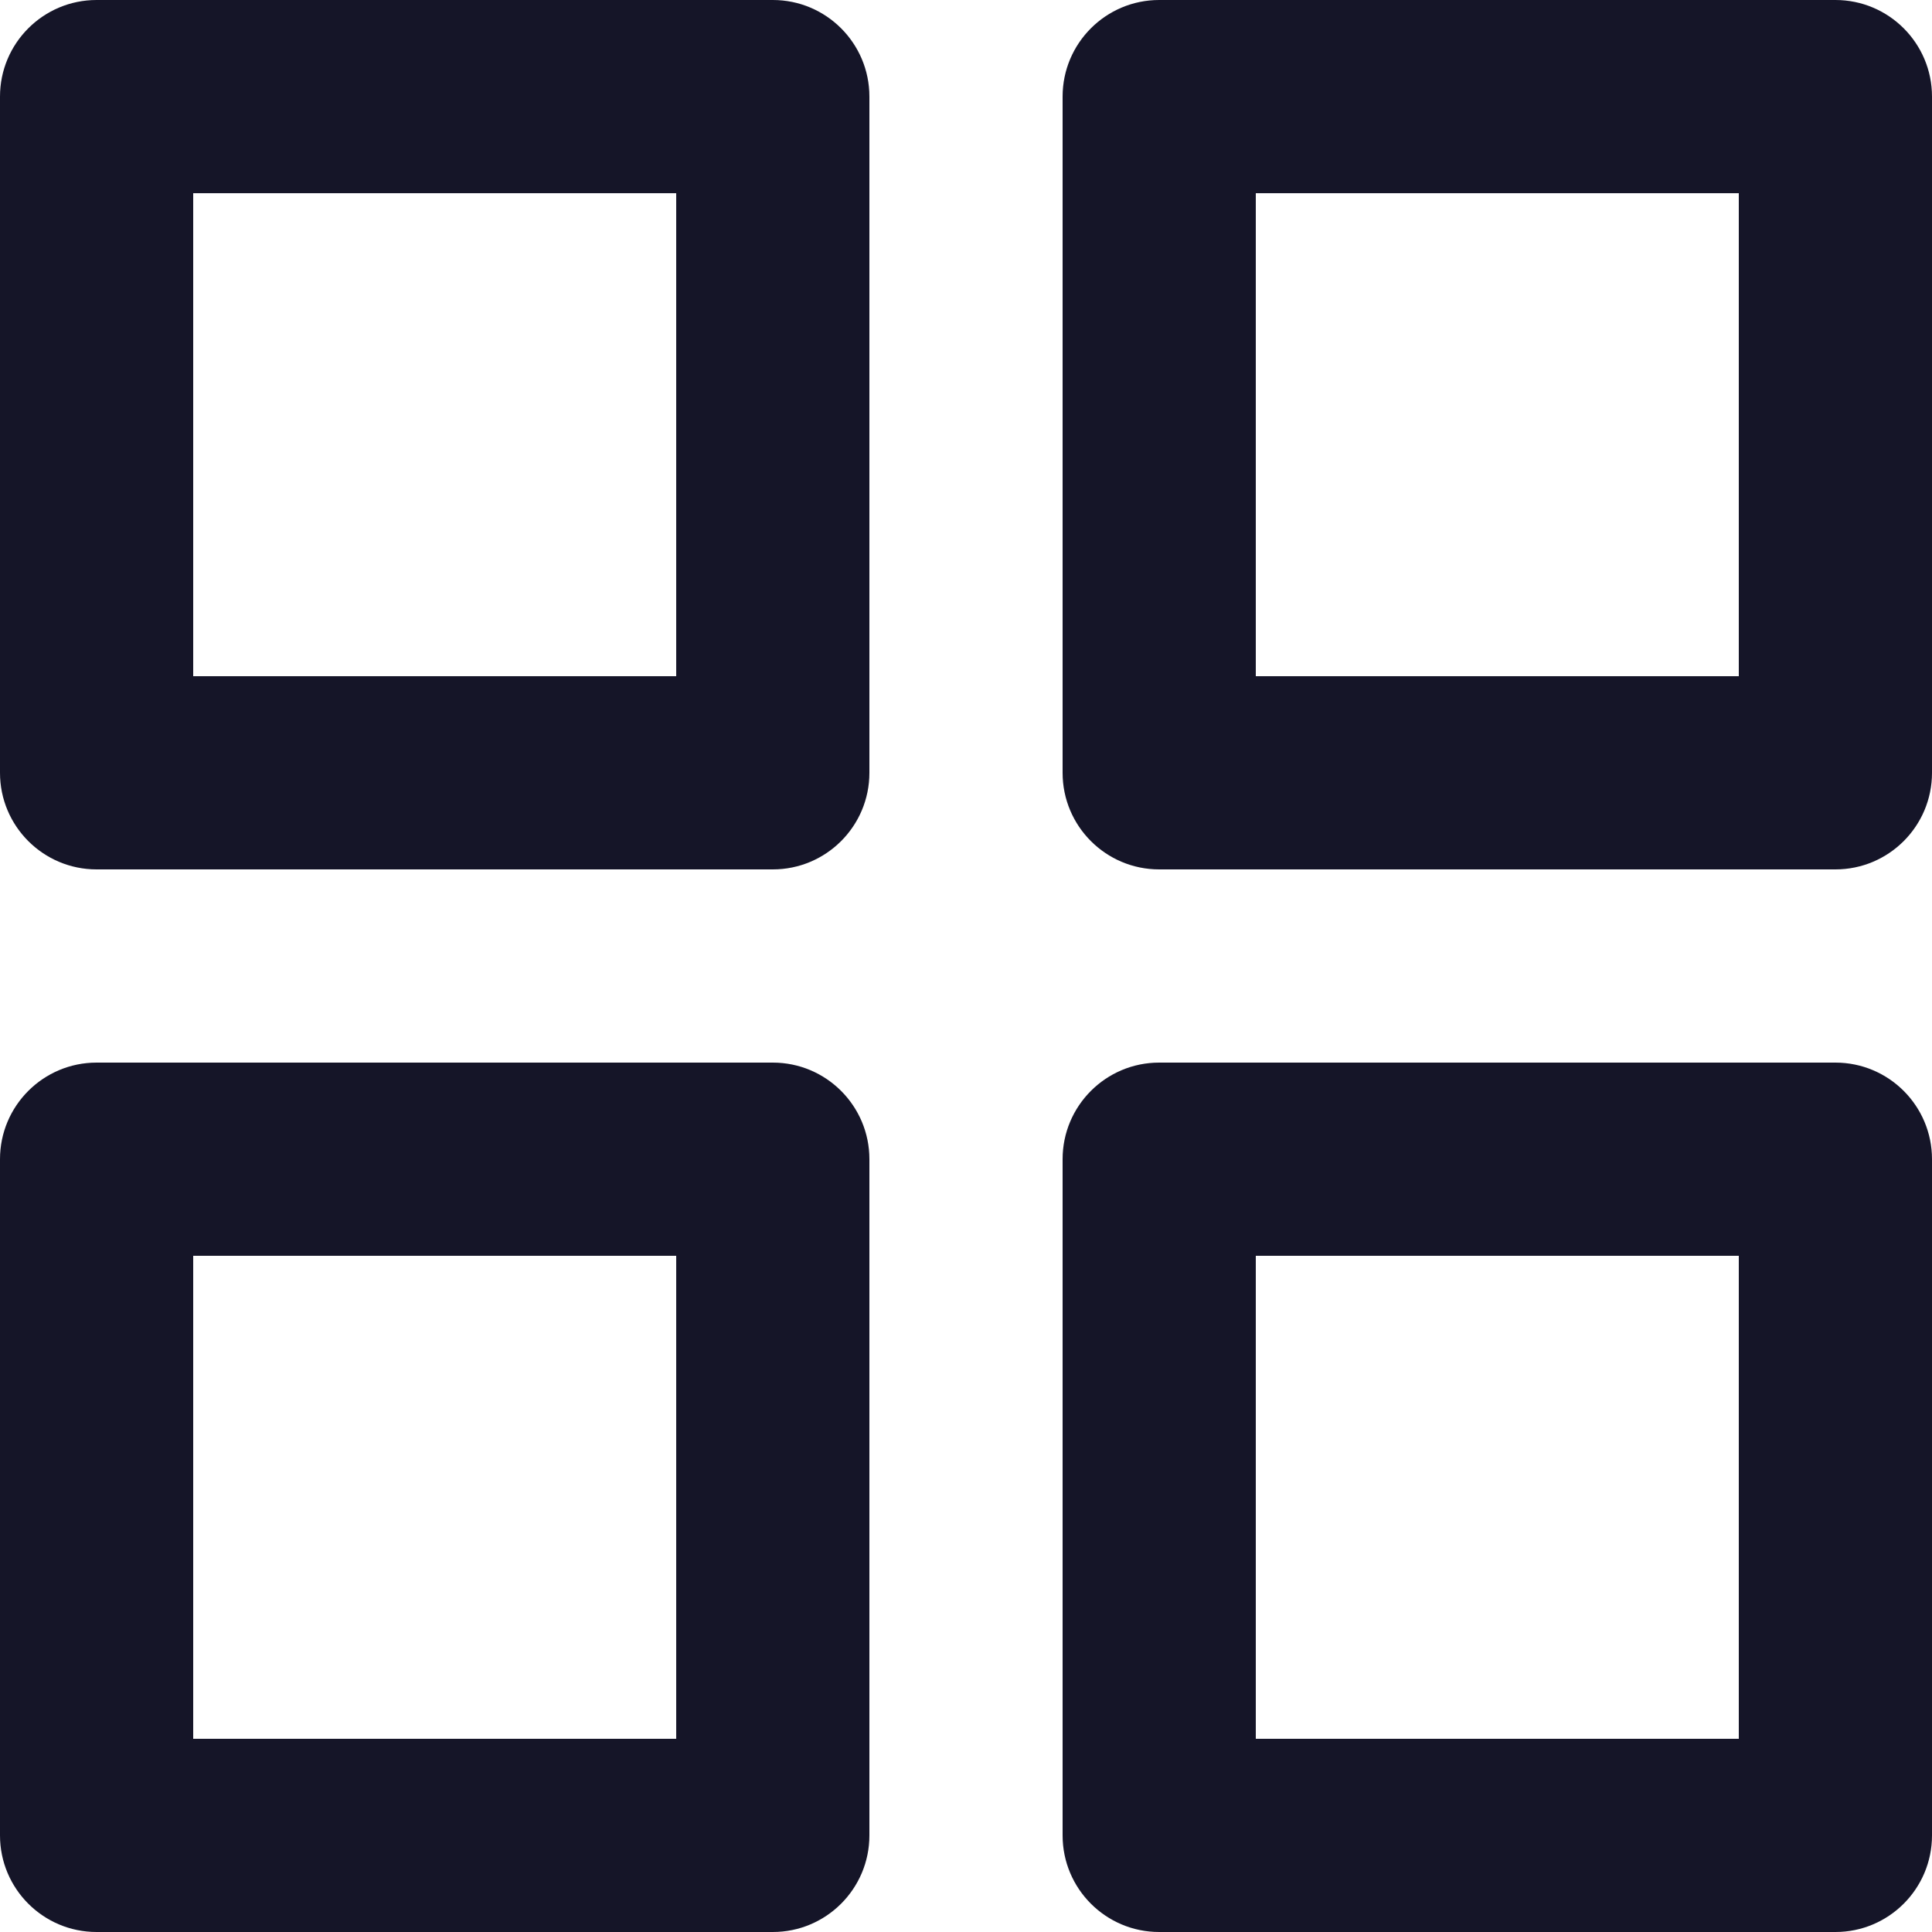 <svg width="18" height="18" viewBox="0 0 18 18" fill="none" xmlns="http://www.w3.org/2000/svg">
<path fill-rule="evenodd" clip-rule="evenodd" d="M8.1 10.8C8.1 10.303 7.697 9.9 7.2 9.9H0.9C0.403 9.9 0 10.303 0 10.8V17.1C0 17.597 0.403 18 0.9 18H7.2C7.697 18 8.1 17.597 8.1 17.1V10.8ZM18 10.8C18 10.303 17.597 9.9 17.1 9.9H10.8C10.303 9.9 9.9 10.303 9.9 10.8V17.1C9.9 17.597 10.303 18 10.8 18H17.1C17.597 18 18 17.597 18 17.1V10.8ZM6.3 11.7V16.2H1.8V11.7H6.3ZM16.2 11.7V16.2H11.7V11.7H16.2ZM18 0.9C18 0.403 17.597 0 17.1 0H10.8C10.303 0 9.9 0.403 9.9 0.9V7.2C9.9 7.697 10.303 8.1 10.8 8.1H17.1C17.597 8.1 18 7.697 18 7.2V0.9ZM8.1 0.9C8.1 0.403 7.697 0 7.2 0H0.9C0.403 0 0 0.403 0 0.9V7.2C0 7.697 0.403 8.1 0.9 8.1H7.2C7.697 8.1 8.1 7.697 8.1 7.2V0.9ZM16.2 1.8V6.3H11.7V1.8H16.2ZM6.3 1.8V6.3H1.8V1.8H6.3Z" fill="#151528"/>
</svg>
